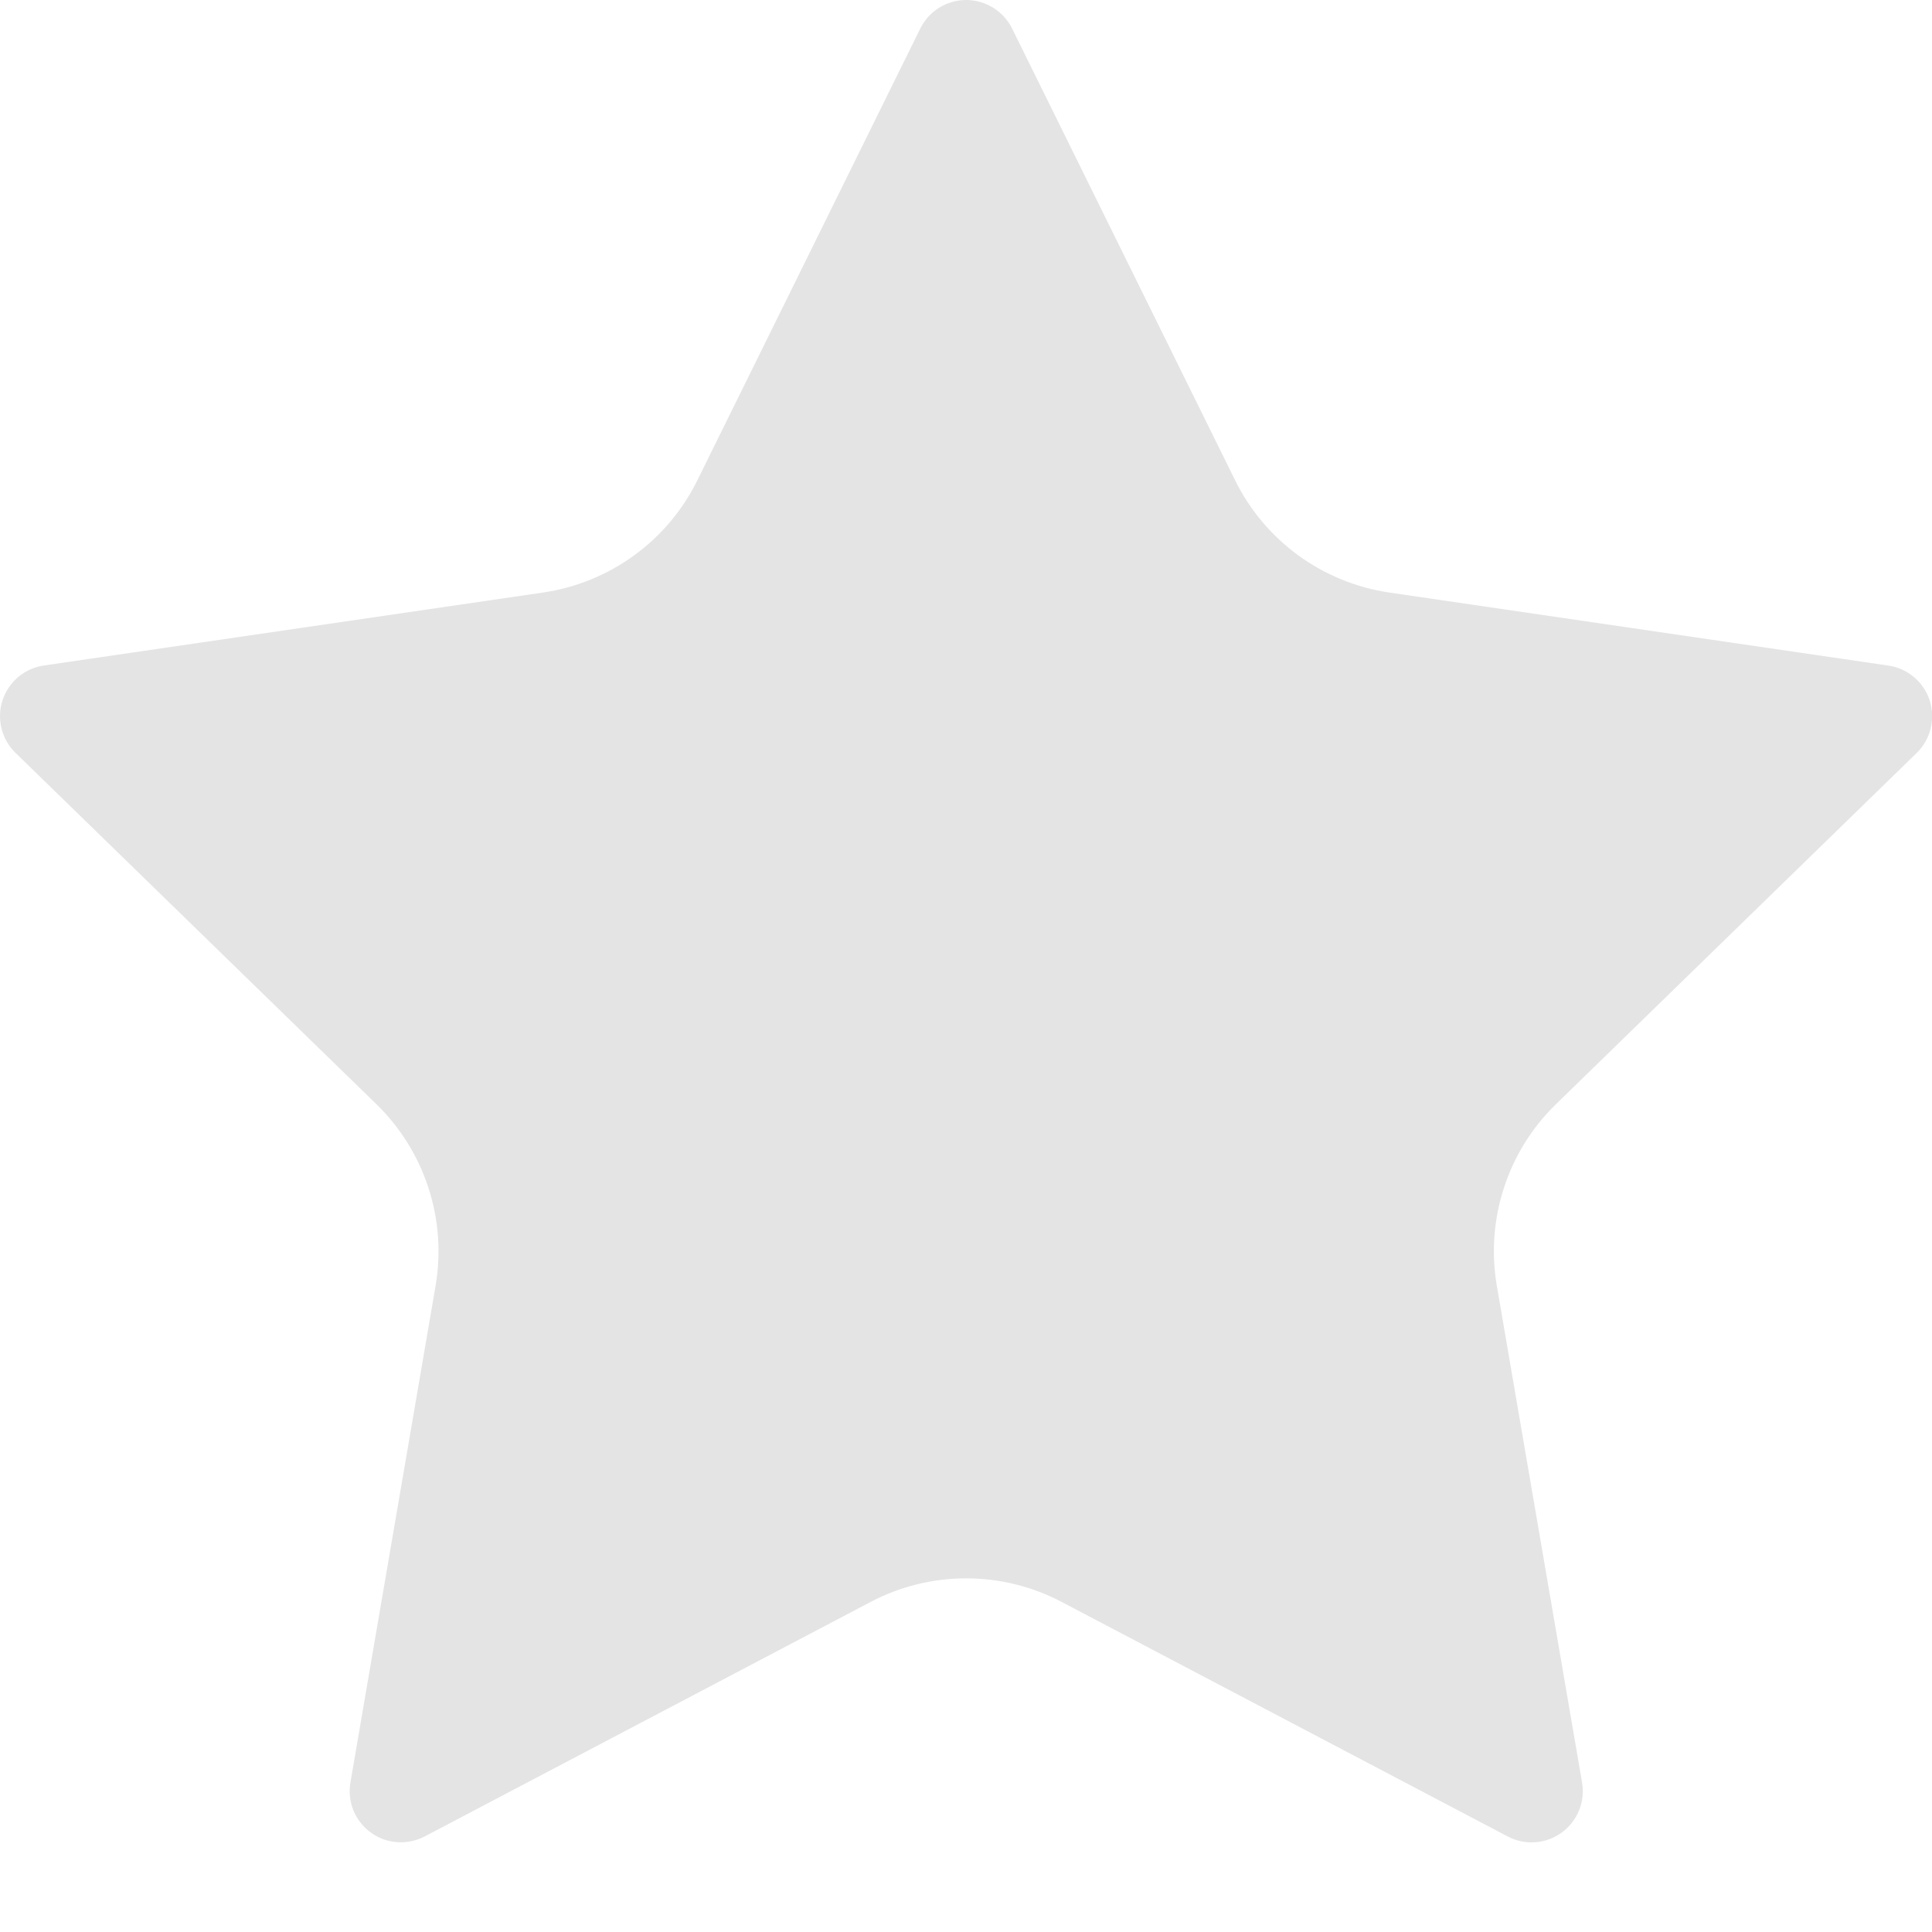 <svg width="20" height="20" viewBox="0 0 20 20" fill="none" xmlns="http://www.w3.org/2000/svg">
<path d="M9.527 0.295C9.571 0.206 9.638 0.132 9.722 0.08C9.806 0.028 9.903 0 10.002 0C10.101 0 10.197 0.028 10.281 0.08C10.365 0.132 10.433 0.206 10.477 0.295L12.787 4.974C12.939 5.282 13.164 5.548 13.441 5.75C13.719 5.952 14.042 6.084 14.382 6.134L19.548 6.89C19.646 6.904 19.738 6.945 19.813 7.009C19.889 7.073 19.945 7.156 19.976 7.25C20.006 7.345 20.01 7.445 19.986 7.541C19.963 7.637 19.913 7.725 19.842 7.794L16.106 11.432C15.859 11.672 15.675 11.968 15.569 12.296C15.462 12.623 15.437 12.971 15.495 13.31L16.377 18.45C16.394 18.548 16.384 18.648 16.346 18.741C16.309 18.833 16.247 18.913 16.166 18.971C16.086 19.029 15.991 19.064 15.892 19.071C15.793 19.078 15.694 19.057 15.606 19.01L10.988 16.582C10.684 16.422 10.345 16.339 10.001 16.339C9.658 16.339 9.319 16.422 9.015 16.582L4.398 19.01C4.31 19.056 4.211 19.077 4.112 19.07C4.013 19.063 3.918 19.029 3.838 18.97C3.758 18.912 3.696 18.832 3.658 18.74C3.621 18.648 3.611 18.548 3.628 18.45L4.509 13.311C4.567 12.972 4.542 12.623 4.435 12.296C4.329 11.969 4.144 11.672 3.898 11.432L0.162 7.795C0.09 7.726 0.04 7.638 0.016 7.542C-0.008 7.446 -0.005 7.345 0.026 7.25C0.057 7.156 0.113 7.072 0.189 7.008C0.265 6.944 0.358 6.903 0.456 6.889L5.621 6.134C5.961 6.084 6.284 5.953 6.562 5.751C6.841 5.549 7.066 5.282 7.218 4.974L9.527 0.295Z" fill="#E5E4E4"/>
</svg>
